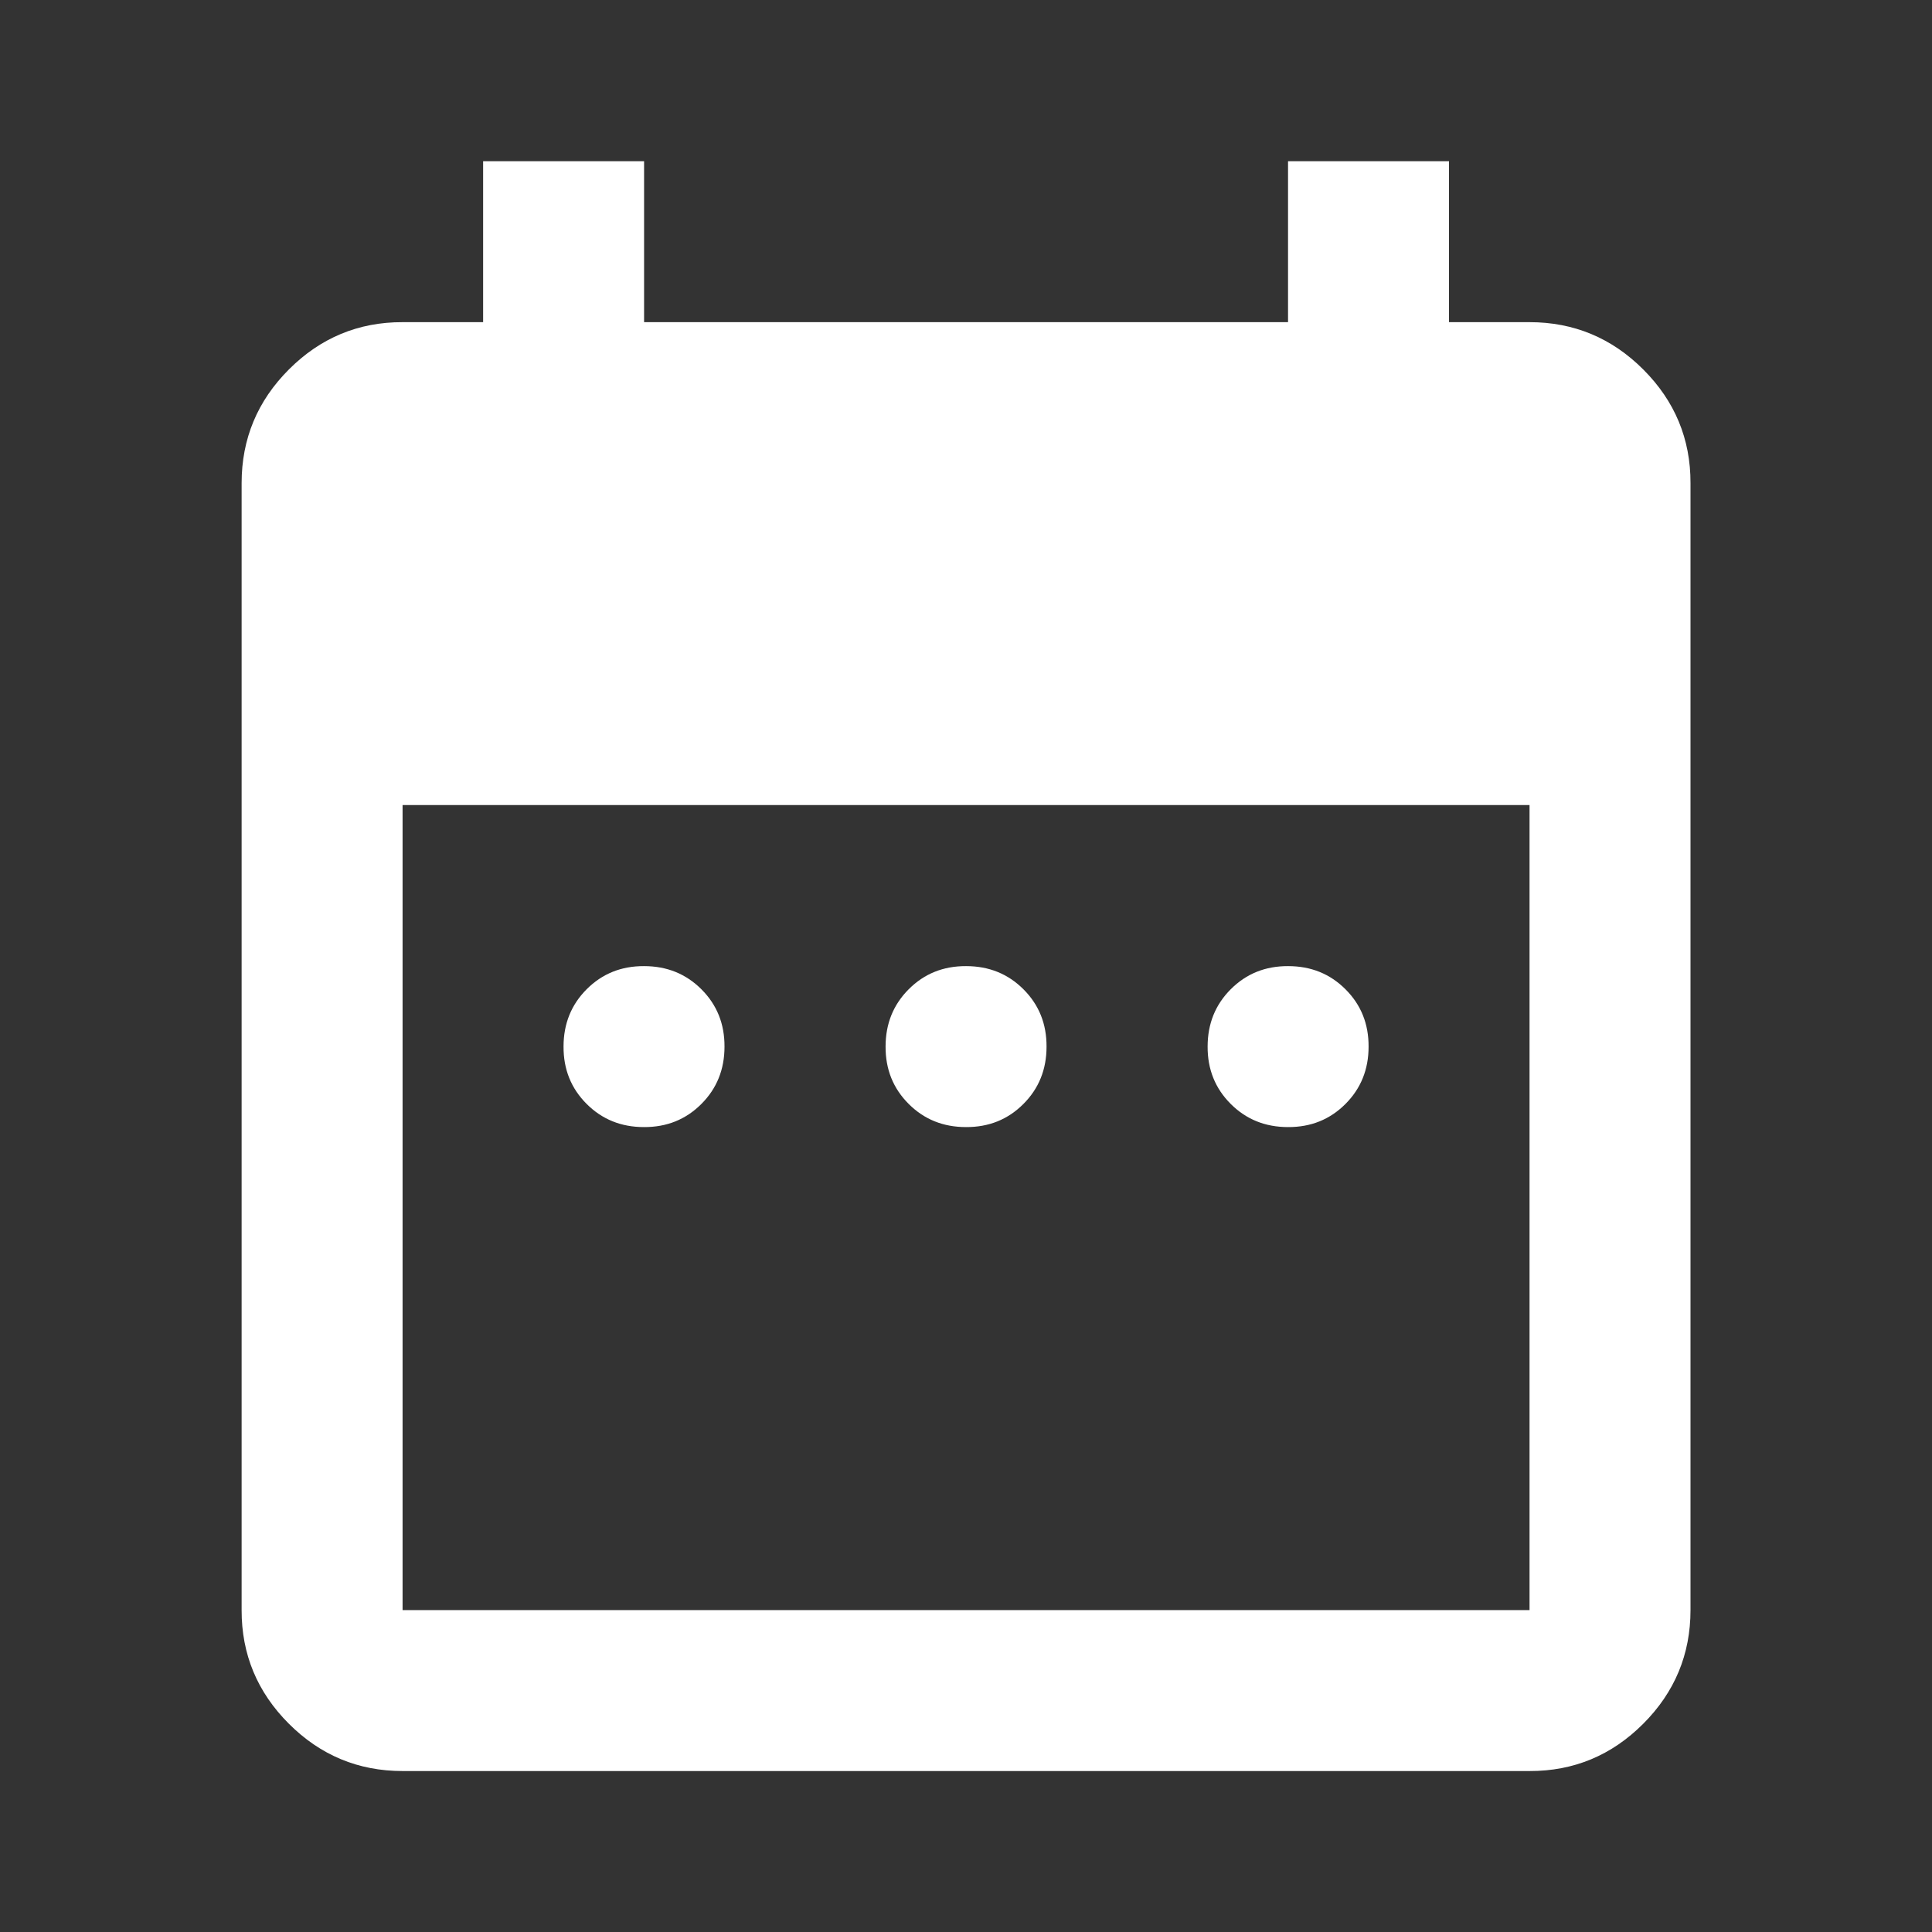 <svg fill="none" height="16" viewBox="0 0 16 16" width="16" xmlns="http://www.w3.org/2000/svg"><rect x="0" y="0" width="16" height="16" fill="#333333" stroke="none"/><path d="m5.333 9.334c-.189 0-.347-.064-.475-.192s-.192-.286-.191-.475c0-.189.064-.347.192-.475s.286-.192.475-.191c.189 0 .347.064.475.192s.192.286.191.475c0 .189-.064.347-.192.475s-.286.192-.475.191zm2.667 0c-.189 0-.347-.064-.475-.192s-.192-.286-.191-.475c0-.189.064-.347.192-.475.128-.128.286-.192.475-.191.189 0 .347.064.475.192.128.128.192.286.191.475 0 .189-.064.347-.192.475s-.286.192-.475.191zm2.667 0c-.189 0-.347-.064-.475-.192s-.192-.286-.191-.475c0-.189.064-.347.192-.475s.286-.192.475-.191c.189 0 .347.064.475.192s.192.286.191.475c0 .189-.064.347-.192.475s-.286.192-.475.191zm-7.333 5.333c-.367 0-.681-.131-.942-.392-.261-.261-.392-.575-.391-.941v-9.333c0-.367.131-.681.392-.942.261-.261.575-.392.941-.391h.667v-1.333h1.333v1.333h5.333v-1.333h1.333v1.333h.667c.367 0 .681.131.942.392.261.261.392.575.391.941v9.333c0 .367-.131.681-.392.942s-.575.392-.941.391zm0-1.333h9.333v-6.667h-9.333z" fill="#fff"/></svg>